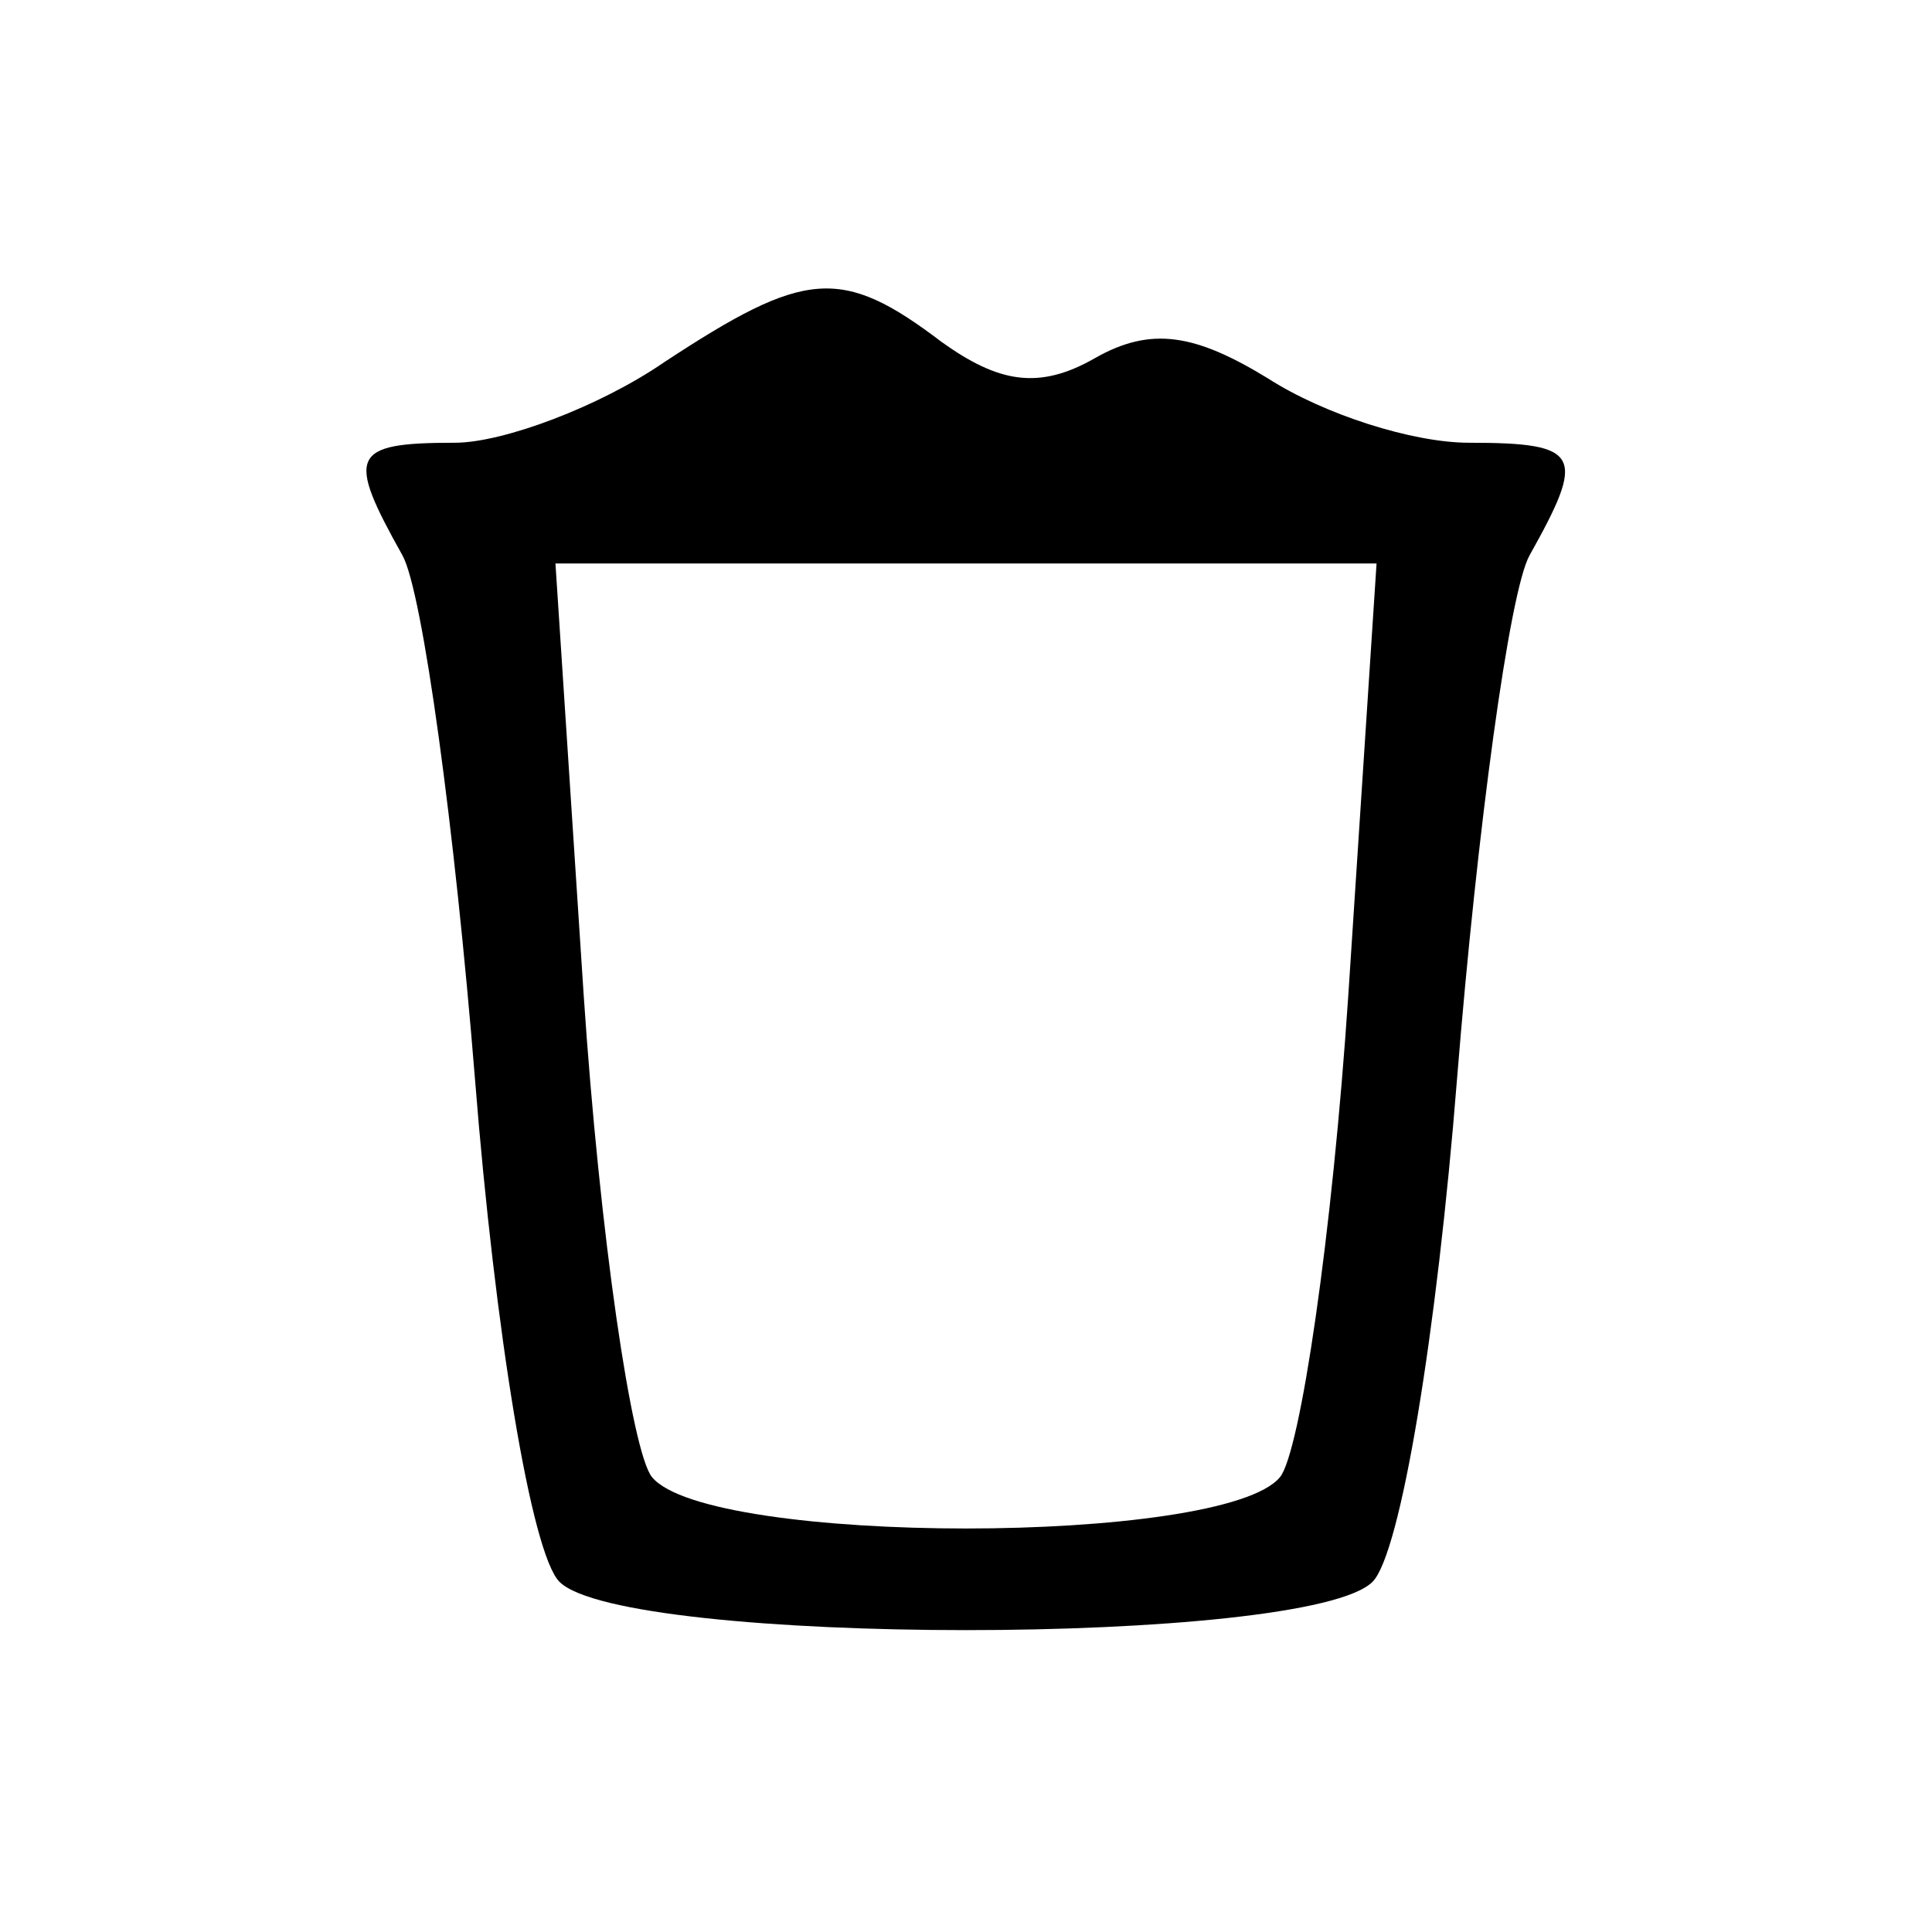 <?xml version="1.0" standalone="no"?>
<!DOCTYPE svg PUBLIC "-//W3C//DTD SVG 20010904//EN"
 "http://www.w3.org/TR/2001/REC-SVG-20010904/DTD/svg10.dtd">
<svg version="1.0" xmlns="http://www.w3.org/2000/svg"
 width="48pt" height="48pt" viewBox="0 0 48 48"
 preserveAspectRatio="xMidYMid meet">

<g transform="translate(0,48) scale(0.1,-0.1)"
fill="#000000" stroke="none">
<path d="M165 390 c-16 -11 -40 -20 -52 -20 -26 0 -27 -3 -13 -28 5 -9 13 -68
18 -130 5 -63 14 -118 21 -125 16 -16 186 -16 202 0 7 7 16 62 21 125 5 62 13
121 18 130 14 25 13 28 -15 28 -14 0 -36 7 -50 16 -18 11 -29 13 -43 5 -14 -8
-24 -6 -38 4 -25 19 -34 18 -69 -5z m170 -157 c-4 -60 -12 -114 -17 -120 -14
-17 -142 -17 -156 0 -5 6 -13 60 -17 120 l-7 107 102 0 102 0 -7 -107z"/>
</g>
</svg>
